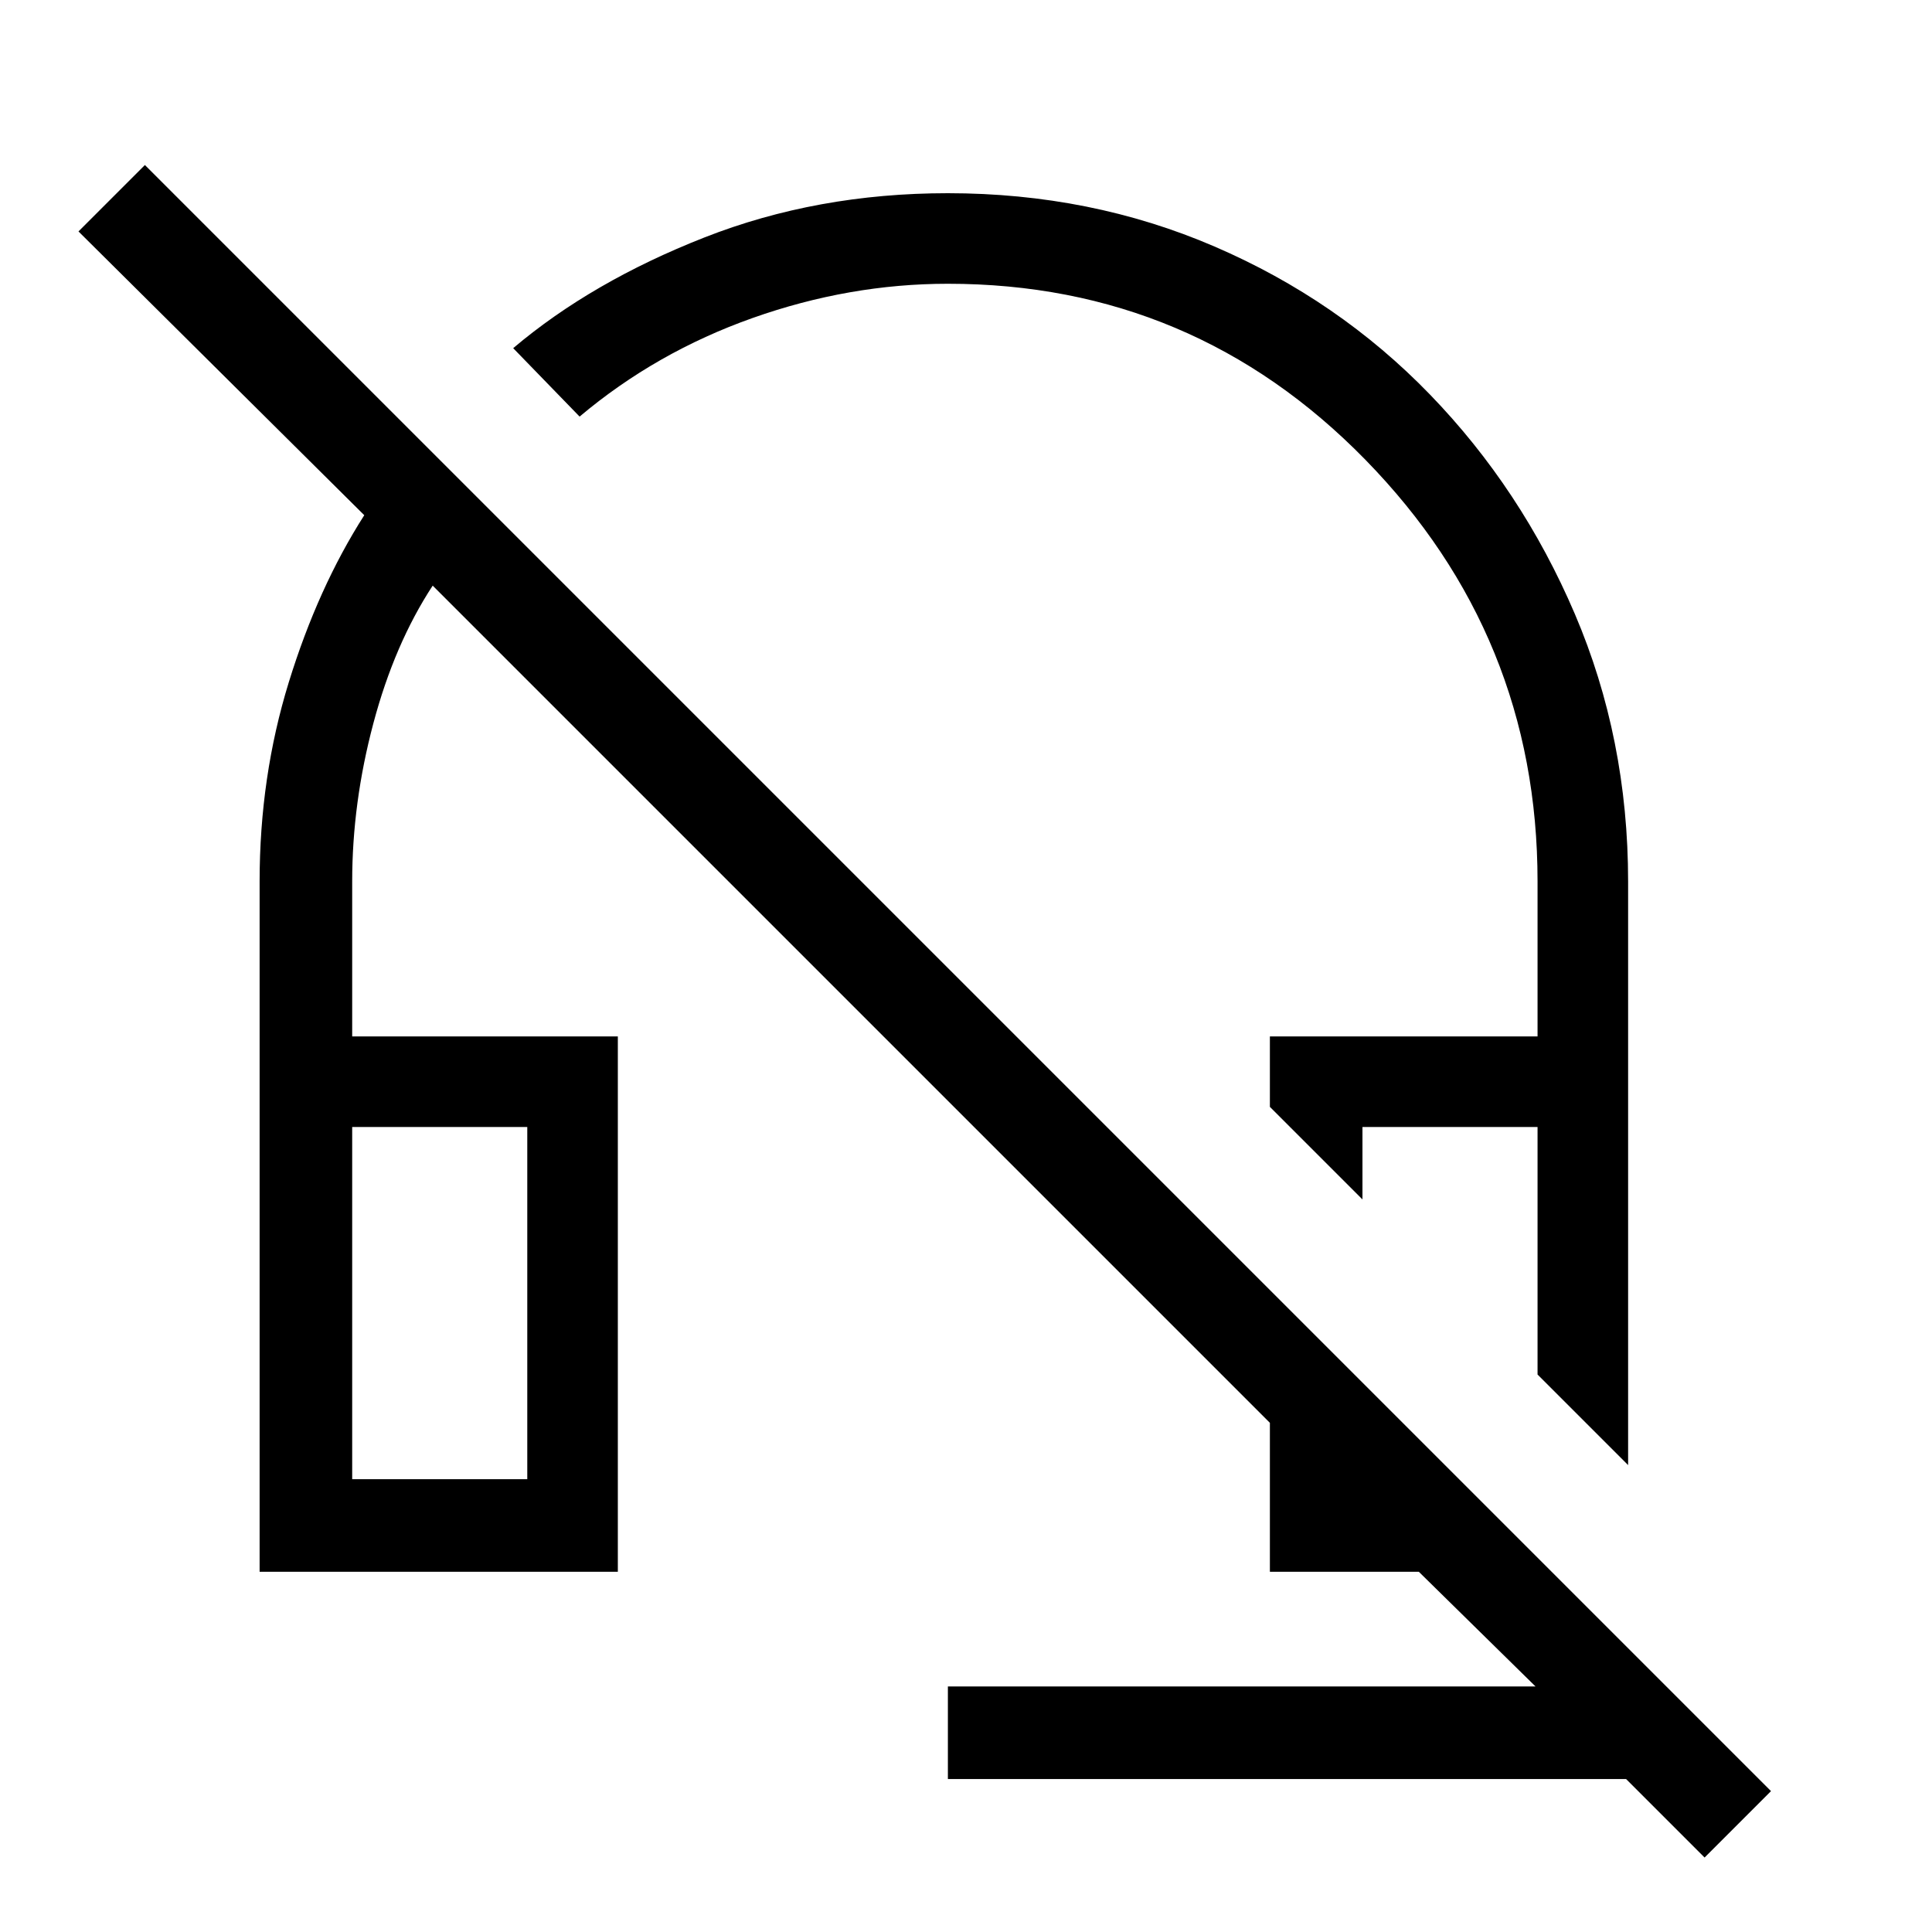 <svg xmlns="http://www.w3.org/2000/svg" height="48" width="48"><path d="M40.45 36.4 38.2 34.15V28H33.85V29.8L31.55 27.5V25.75H38.2V21.9Q38.2 15.8 33.925 11.425Q29.65 7.05 23.55 7.05Q21.1 7.05 18.7 7.9Q16.3 8.75 14.4 10.35L12.75 8.65Q14.7 7 17.5 5.9Q20.3 4.8 23.55 4.8Q27.1 4.8 30.175 6.125Q33.25 7.45 35.525 9.8Q37.8 12.15 39.125 15.25Q40.45 18.35 40.45 21.9ZM42.35 46.15 40.4 44.2H23.55V41.9H38.15L35.25 39.05H31.55V35.35L10.75 14.55Q9.8 16 9.275 17.975Q8.75 19.95 8.75 21.9V25.75H15.35V39.05H6.45V21.9Q6.45 19.3 7.175 16.95Q7.9 14.6 9.05 12.8L1.95 5.75L3.6 4.1L44 44.5ZM8.75 36.75H13.1V28H8.75ZM8.75 36.75H13.1ZM38.2 34.15Z"/></svg>